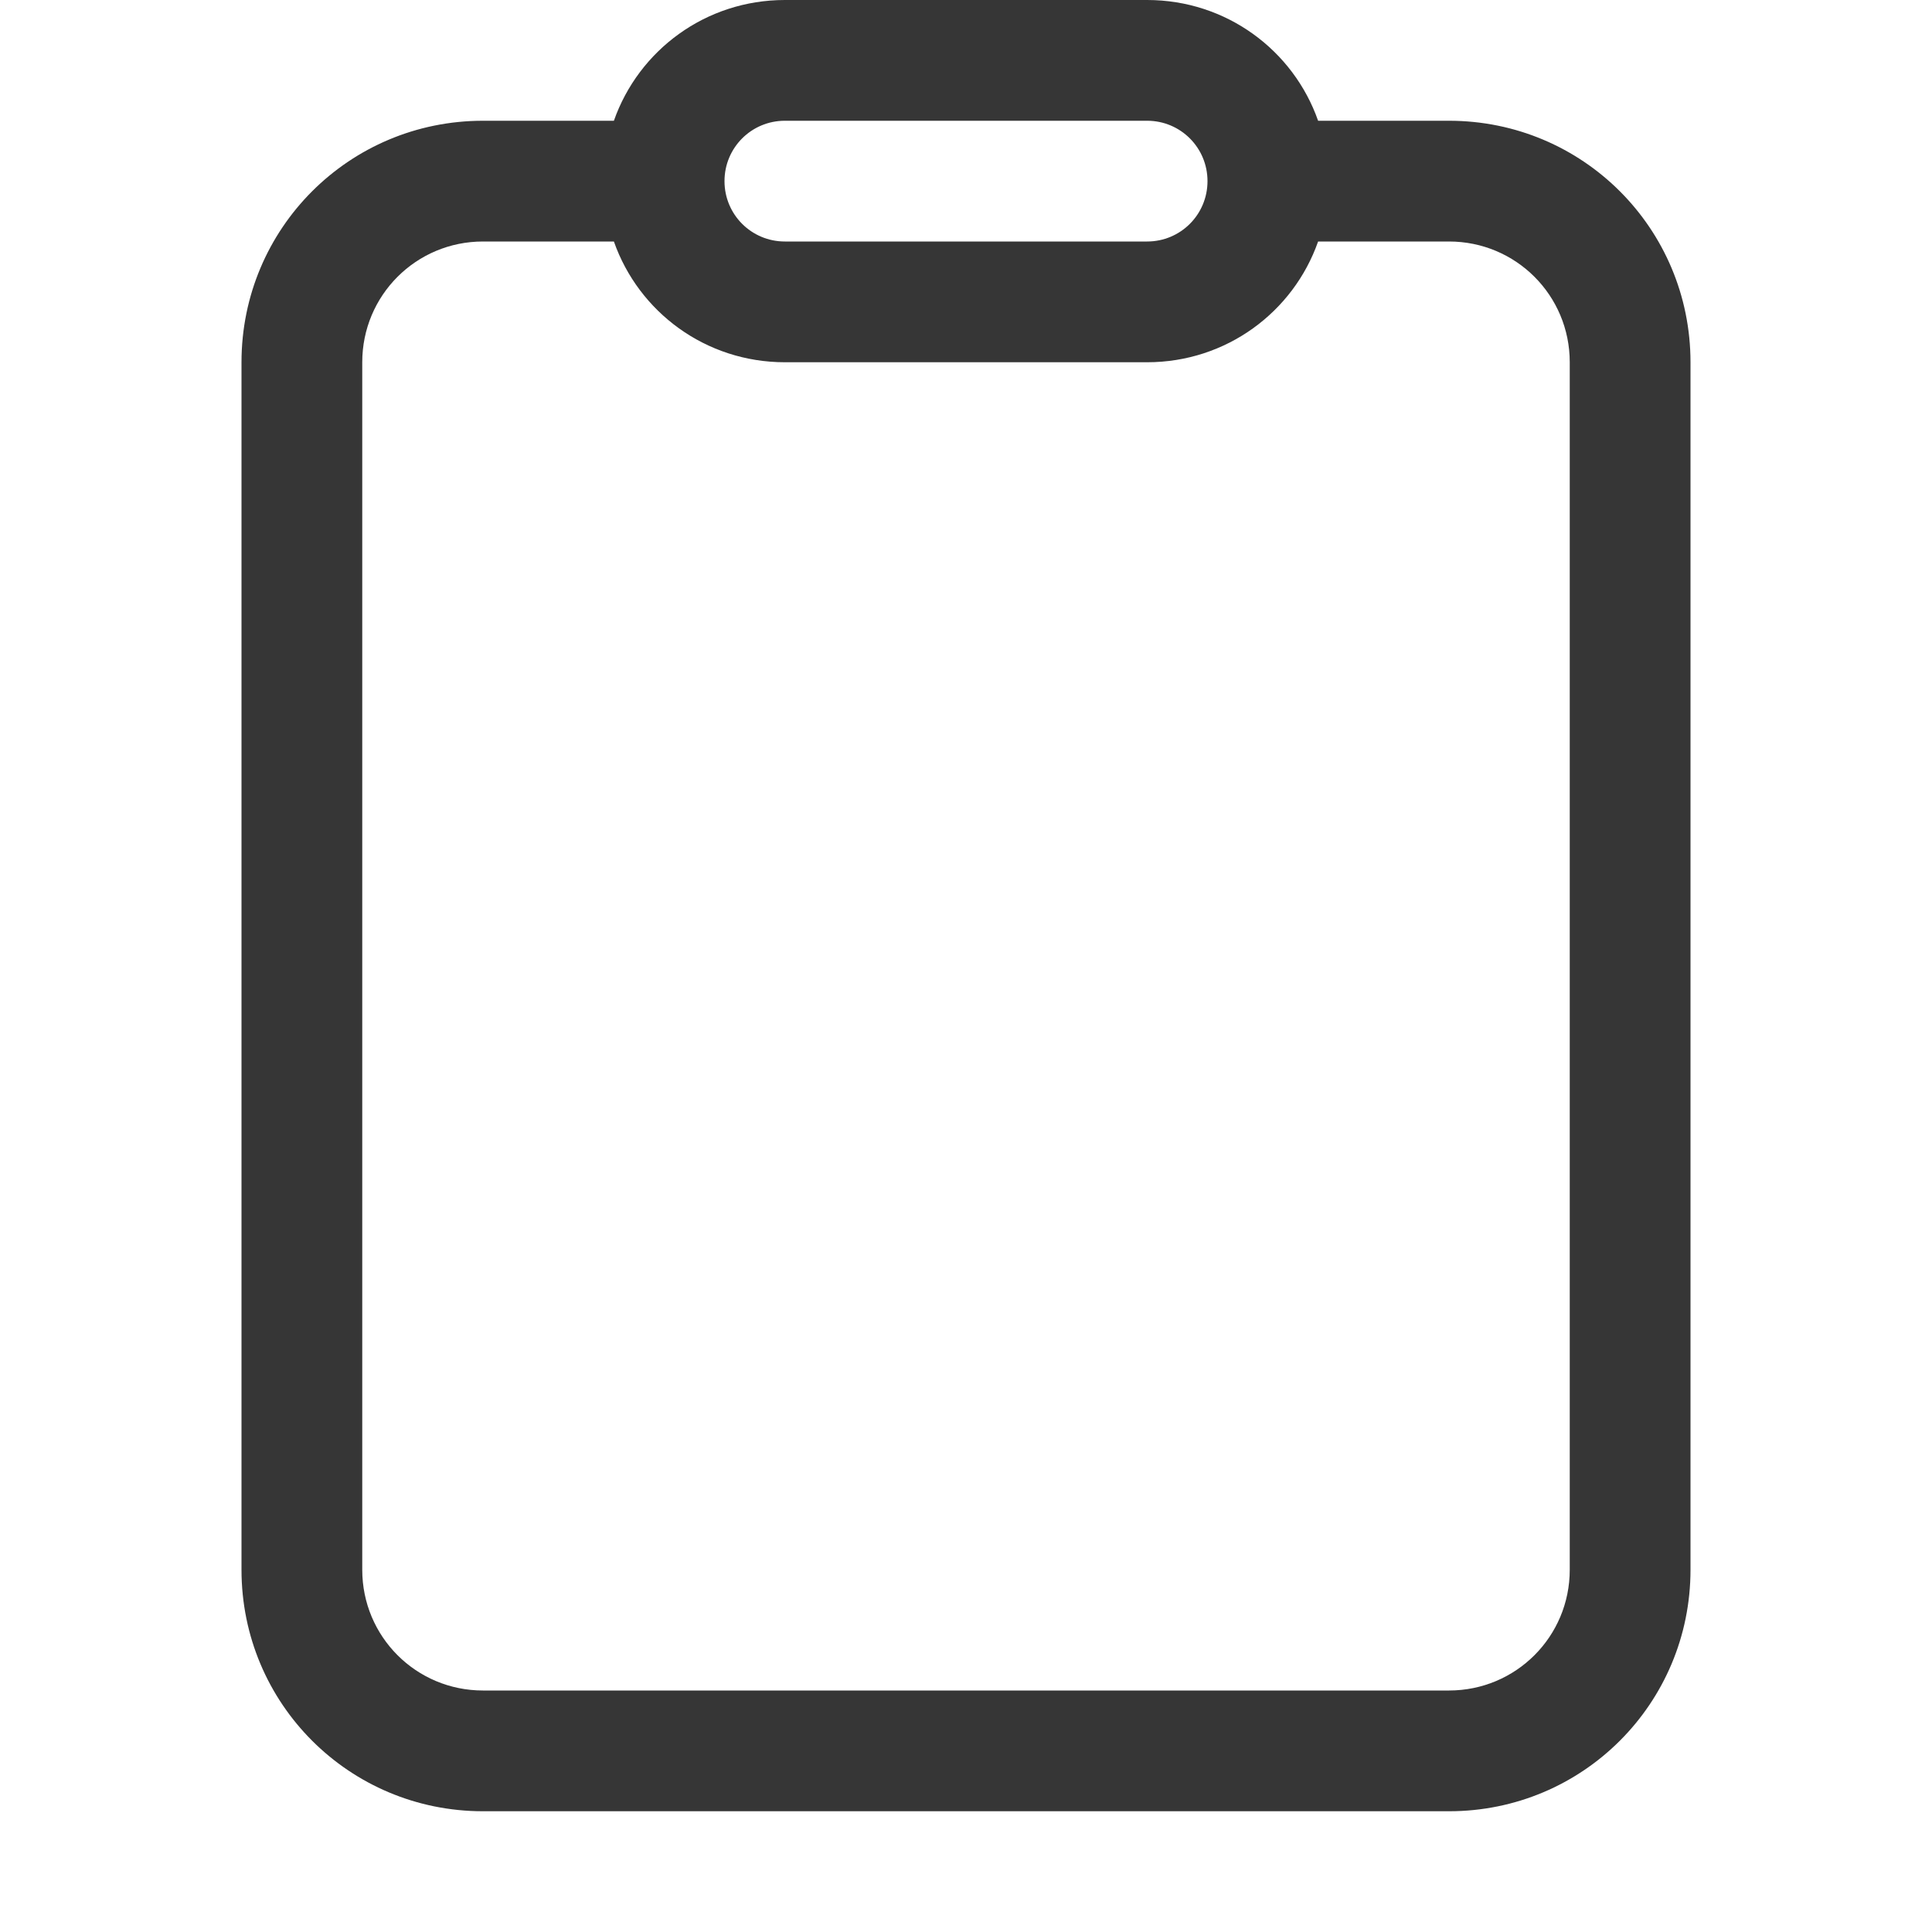 <?xml version="1.0" encoding="UTF-8" standalone="no"?>
<!-- Created with Inkscape (http://www.inkscape.org/) -->

<svg
   width="16"
   height="16"
   viewBox="0 0 16 16"
   version="1.1"
   id="svg5"
   inkscape:version="1.3.2 (091e20ef0f, 2023-11-25, custom)"
   sodipodi:docname="klipper-symbolic.svg"
   xmlns:inkscape="http://www.inkscape.org/namespaces/inkscape"
   xmlns:sodipodi="http://sodipodi.sourceforge.net/DTD/sodipodi-0.dtd"
   xmlns="http://www.w3.org/2000/svg"
   xmlns:svg="http://www.w3.org/2000/svg">
  <sodipodi:namedview
     id="namedview7"
     pagecolor="#ffffff"
     bordercolor="#666666"
     borderopacity="1.0"
     inkscape:showpageshadow="2"
     inkscape:pageopacity="0.0"
     inkscape:pagecheckerboard="0"
     inkscape:deskcolor="#d1d1d1"
     inkscape:document-units="px"
     showgrid="false"
     showguides="false"
     inkscape:zoom="50.125"
     inkscape:cx="7.9800499"
     inkscape:cy="8"
     inkscape:window-width="1920"
     inkscape:window-height="1008"
     inkscape:window-x="0"
     inkscape:window-y="0"
     inkscape:window-maximized="1"
     inkscape:current-layer="svg5" />
  <defs
     id="defs2">
    <style
       id="current-color-scheme"
       type="text/css">
        .ColorScheme-Text { color:#363636; }
     </style>
  </defs>
  <path
     d="M 6.5,0 C 5.844,0 5.289,0.416 5.084,1 H 4 C 2.892,1 2,1.892 2,3 v 10 c 0,1.108 0.892,2 2,2 h 8 c 1.108,0 2,-0.892 2,-2 V 3 C 14,1.892 13.108,1 12,1 H 10.916 C 10.711,0.416 10.156,0 9.5,0 Z m 0,1 h 3 C 9.777,1 10,1.223 10,1.5 10,1.777 9.777,2 9.5,2 h -3 C 6.223,2 6,1.777 6,1.5 6,1.223 6.223,1 6.5,1 Z M 4,2 H 5.084 C 5.289,2.584 5.844,3 6.5,3 h 3 c 0.656,0 1.211,-0.416 1.416,-1 H 12 c 0.554,0 1,0.446 1,1 v 10 c 0,0.554 -0.446,1 -1,1 H 4 C 3.446,14 3,13.554 3,13 V 3 C 3,2.446 3.446,2 4,2 Z"
     style="paint-order:stroke fill markers;fill:currentColor"
     id="path1"
     class="ColorScheme-Text" />
</svg>
